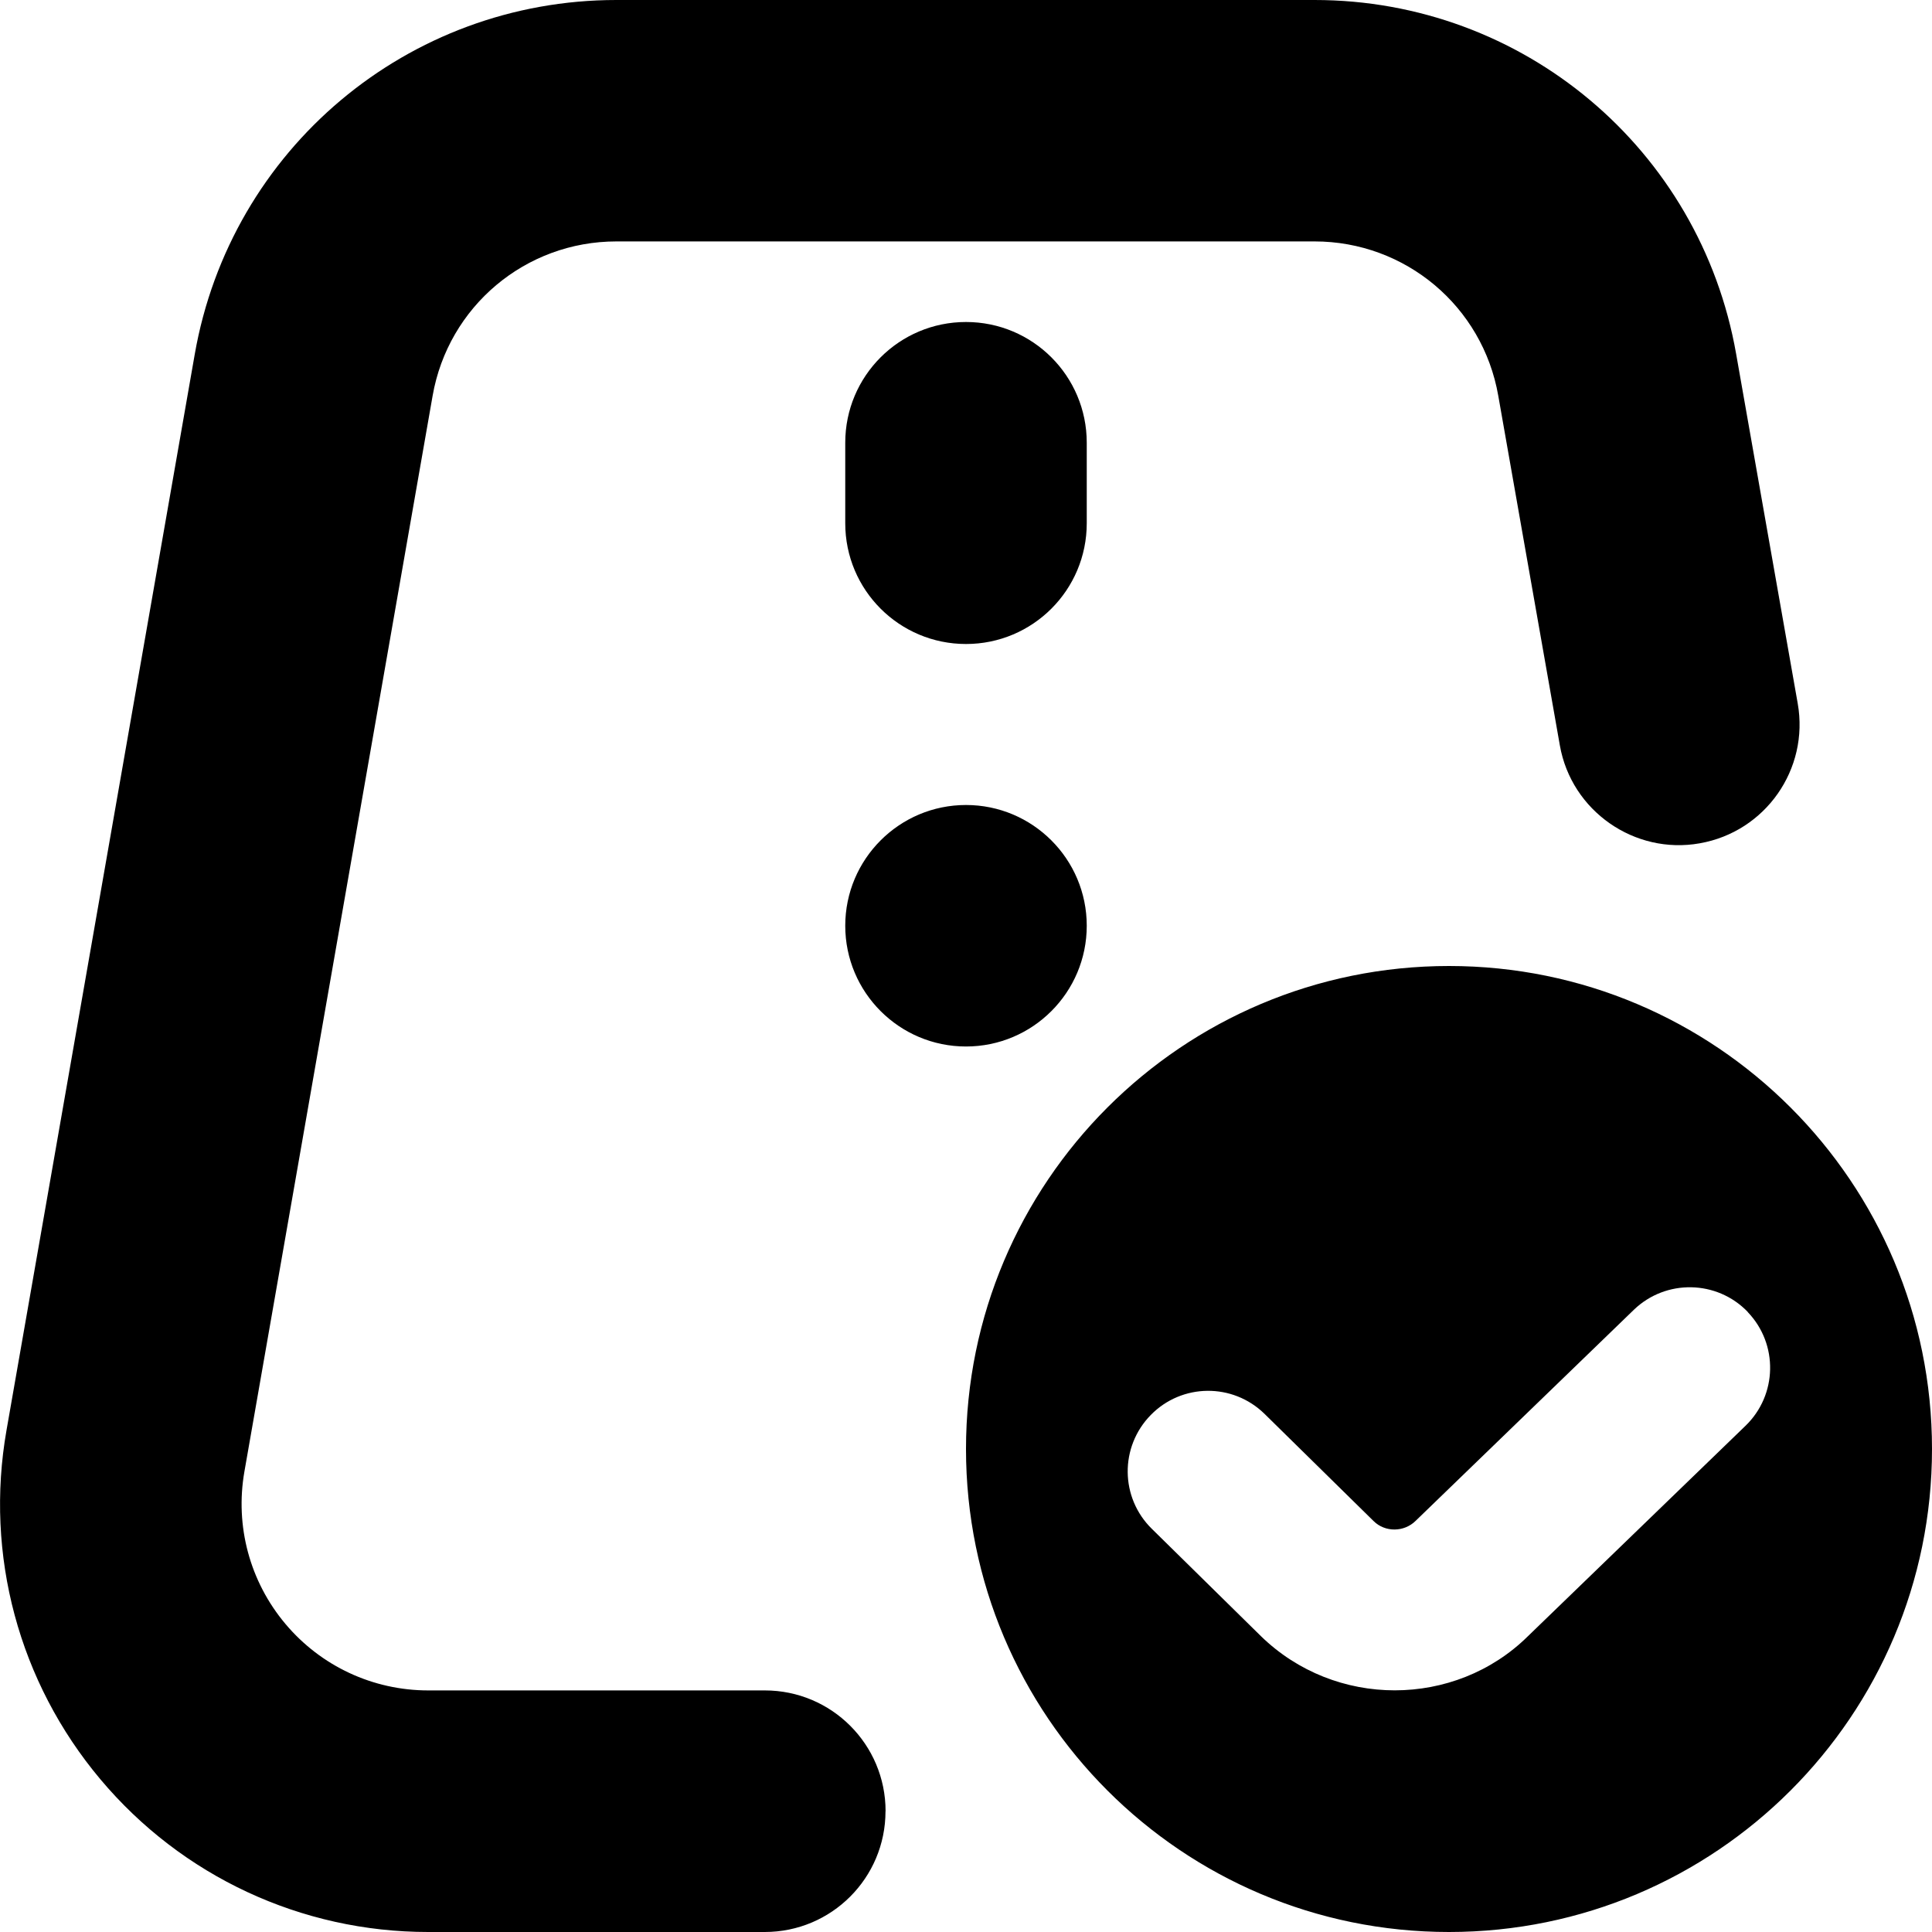 <svg id="Layer_1" viewBox="0 0 24 24" xmlns="http://www.w3.org/2000/svg" data-name="Layer 1"><path d="m11 22.5c0 .829-.671 1.5-1.5 1.5h-4.181c-1.575 0-3.059-.691-4.072-1.897s-1.438-2.787-1.166-4.337l2.338-13.364c.446-2.551 2.649-4.402 5.238-4.402h8.673c2.588 0 4.79 1.85 5.237 4.397l.765 4.342c.144.816-.401 1.594-1.218 1.737-.808.144-1.594-.401-1.737-1.217l-.765-4.343c-.194-1.111-1.154-1.917-2.282-1.917h-8.673c-1.129 0-2.089.807-2.283 1.918l-2.338 13.364c-.118.676.067 1.365.509 1.891.441.525 1.088.827 1.775.827h4.181c.829 0 1.5.671 1.5 1.5zm2.5-17c0-.829-.671-1.5-1.5-1.5s-1.5.671-1.5 1.5v1c0 .829.671 1.5 1.5 1.5s1.5-.671 1.5-1.5zm10.5 12.5c0 3.314-2.686 6-6 6s-6-2.686-6-6 2.686-6 6-6 6 2.686 6 6zm-2.288-1.702c-.383-.399-1.017-.41-1.414-.029l-2.713 2.624c-.143.141-.379.144-.522.002l-1.354-1.331c-.396-.388-1.028-.381-1.414.014-.387.395-.381 1.027.014 1.414l1.354 1.332c.46.449 1.062.674 1.663.674s1.201-.225 1.653-.671l2.703-2.614c.398-.383.411-1.016.029-1.414zm-9.712-3.298c.828 0 1.5-.672 1.5-1.5s-.672-1.5-1.5-1.5-1.5.672-1.5 1.5.672 1.5 1.5 1.5z"/></svg>